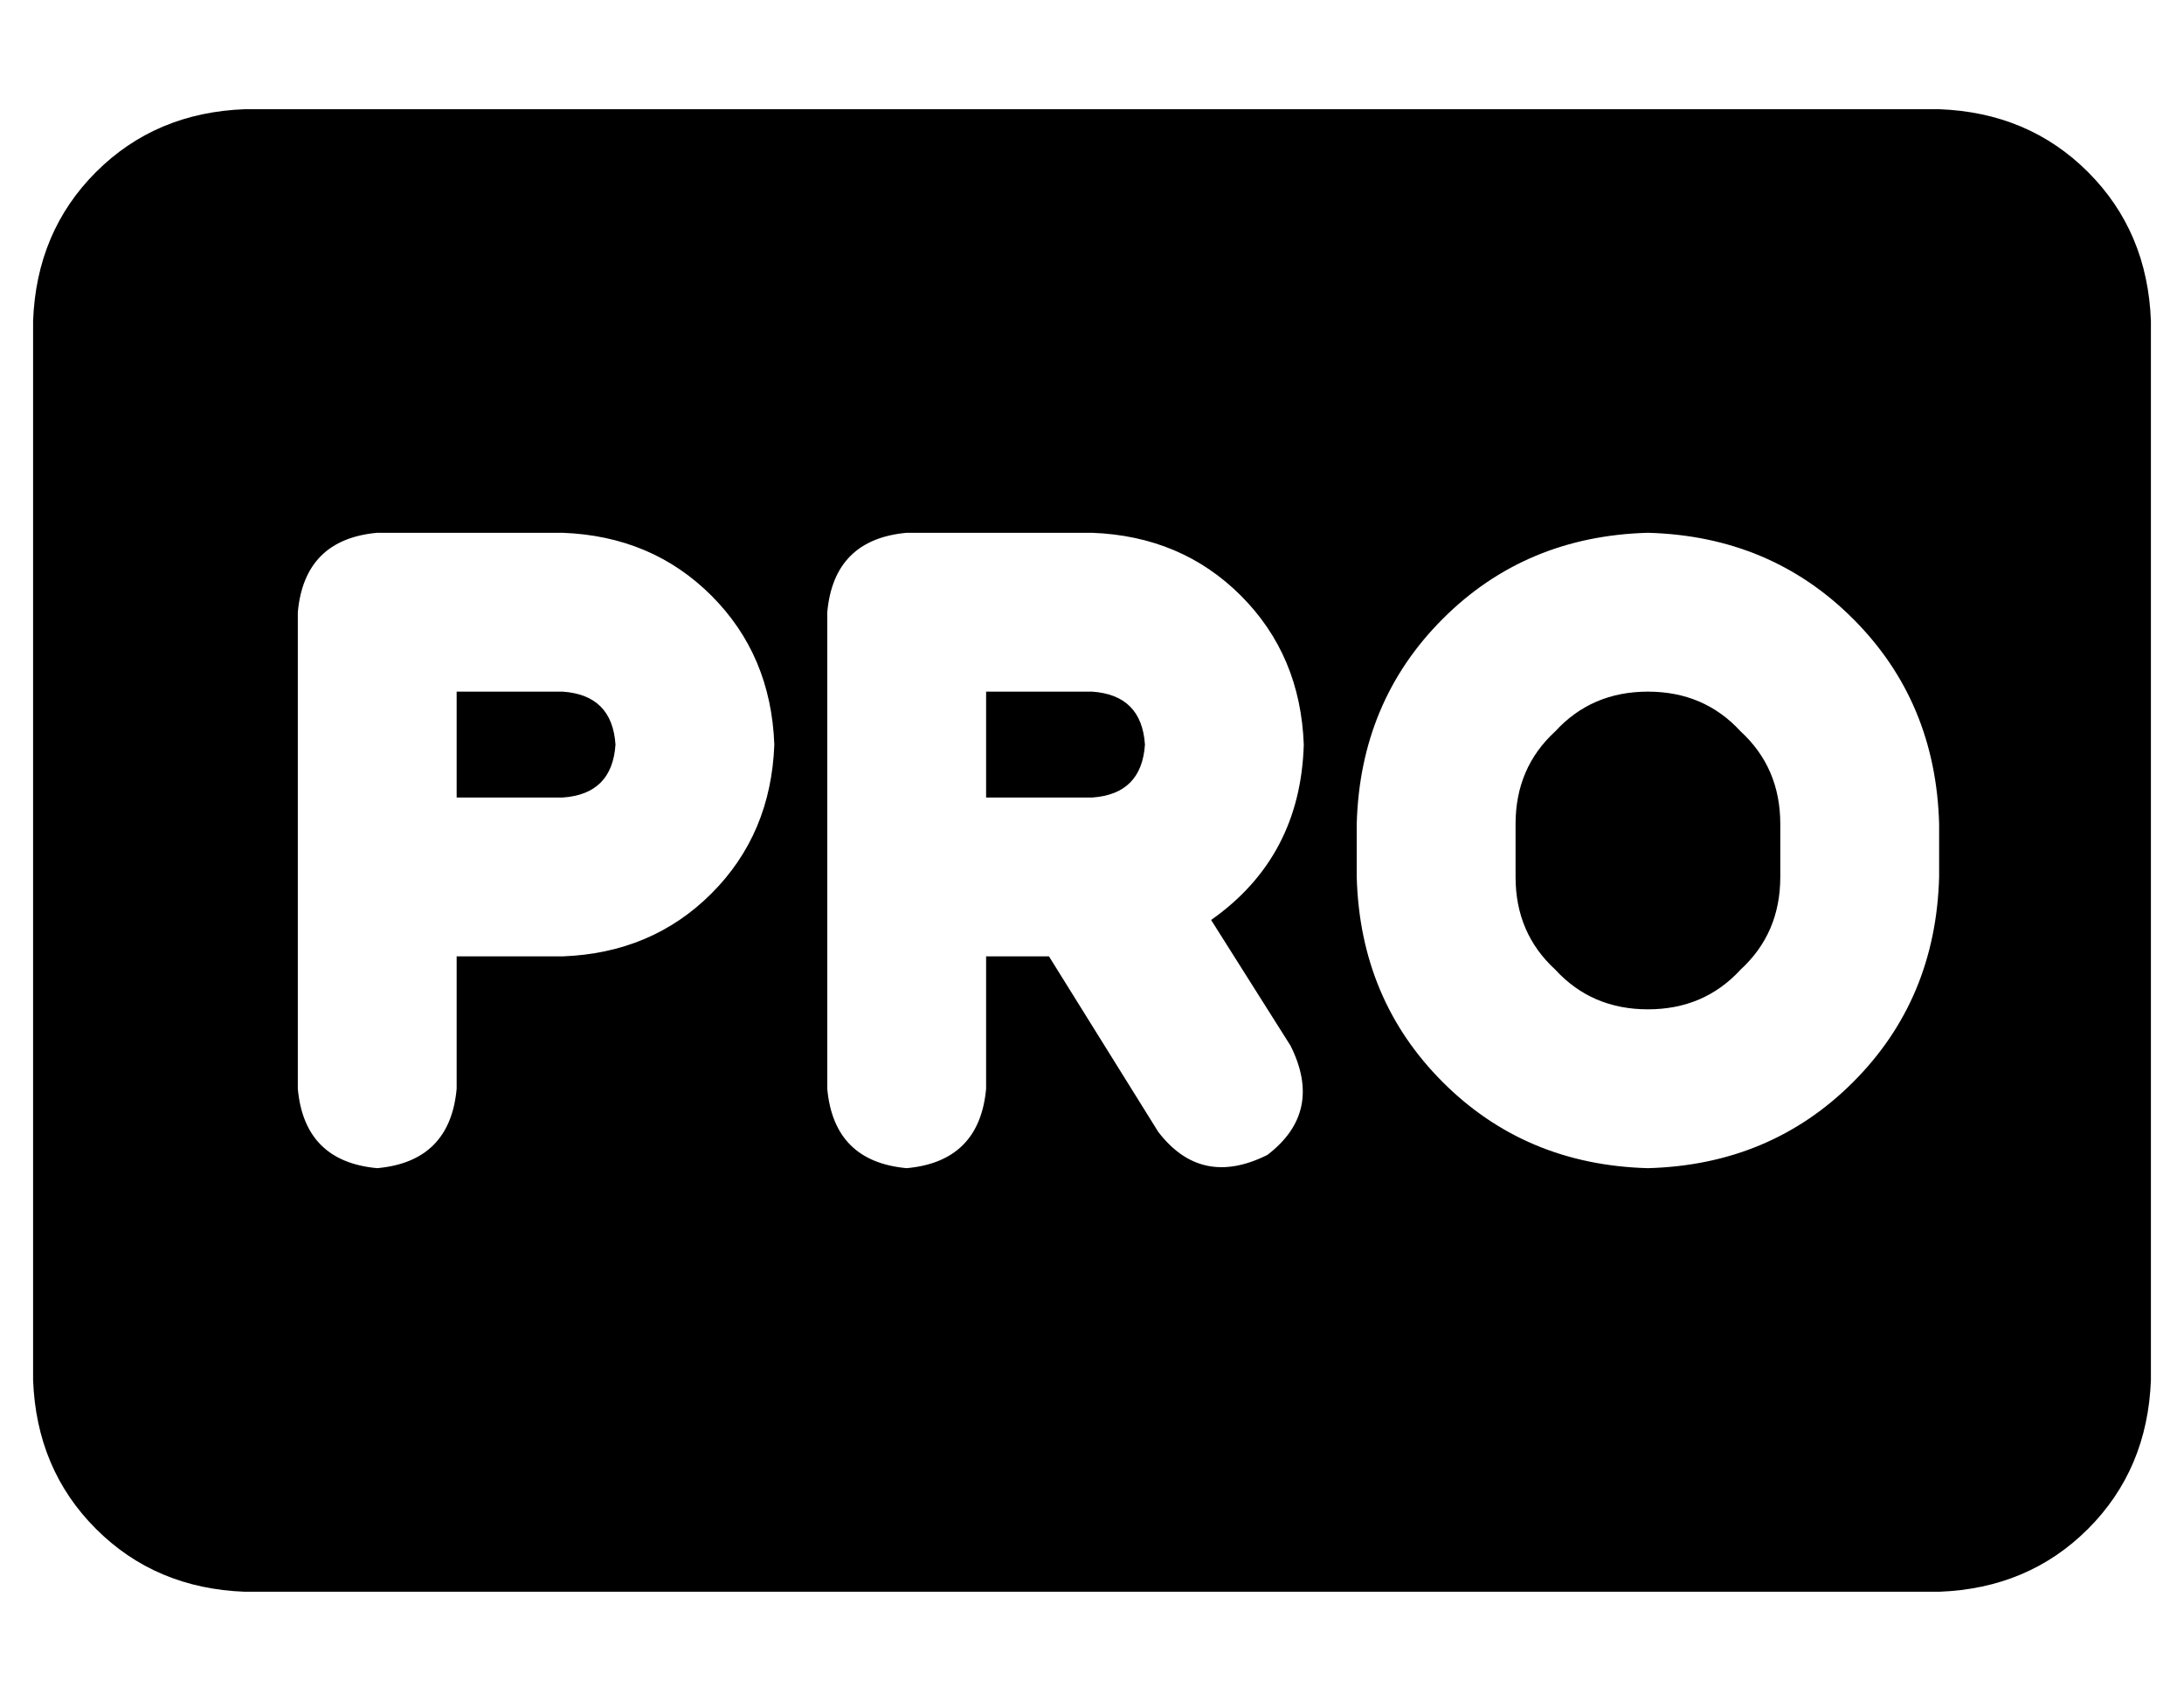<?xml version="1.0" standalone="no"?>
<!DOCTYPE svg PUBLIC "-//W3C//DTD SVG 1.1//EN" "http://www.w3.org/Graphics/SVG/1.1/DTD/svg11.dtd" >
<svg xmlns="http://www.w3.org/2000/svg" xmlns:xlink="http://www.w3.org/1999/xlink" version="1.1" viewBox="-10 -40 660 512">
   <path fill="currentColor"
d="M64 -7q-27 1 -45 19v0v0q-18 18 -19 45v320v0q1 27 19 45t45 19h512v0q27 -1 45 -19t19 -45v-320v0q-1 -27 -19 -45t-45 -19h-512v0zM104 121h56h-56h56q27 1 45 19t19 45q-1 27 -19 45t-45 19h-32v0v40v0q-2 22 -24 24q-22 -2 -24 -24v-64v0v-80v0q2 -22 24 -24v0z
M160 201q15 -1 16 -16q-1 -15 -16 -16h-32v0v32v0h32v0zM240 145q2 -22 24 -24h56v0q27 1 45 19t19 45q-1 34 -28 53l24 38v0q10 20 -7 33q-20 10 -33 -7l-33 -53v0h-19v0v40v0q-2 22 -24 24q-22 -2 -24 -24v-64v0v-80v0zM288 201h32h-32h32q15 -1 16 -16q-1 -15 -16 -16
h-32v0v32v0zM488 121q37 1 62 26v0v0q25 25 26 62v16v0q-1 37 -26 62t-62 26q-37 -1 -62 -26t-26 -62v-16v0q1 -37 26 -62t62 -26v0zM448 209v16v-16v16q0 17 12 28q11 12 28 12t28 -12q12 -11 12 -28v-16v0q0 -17 -12 -28q-11 -12 -28 -12t-28 12q-12 11 -12 28v0z" />
</svg>
